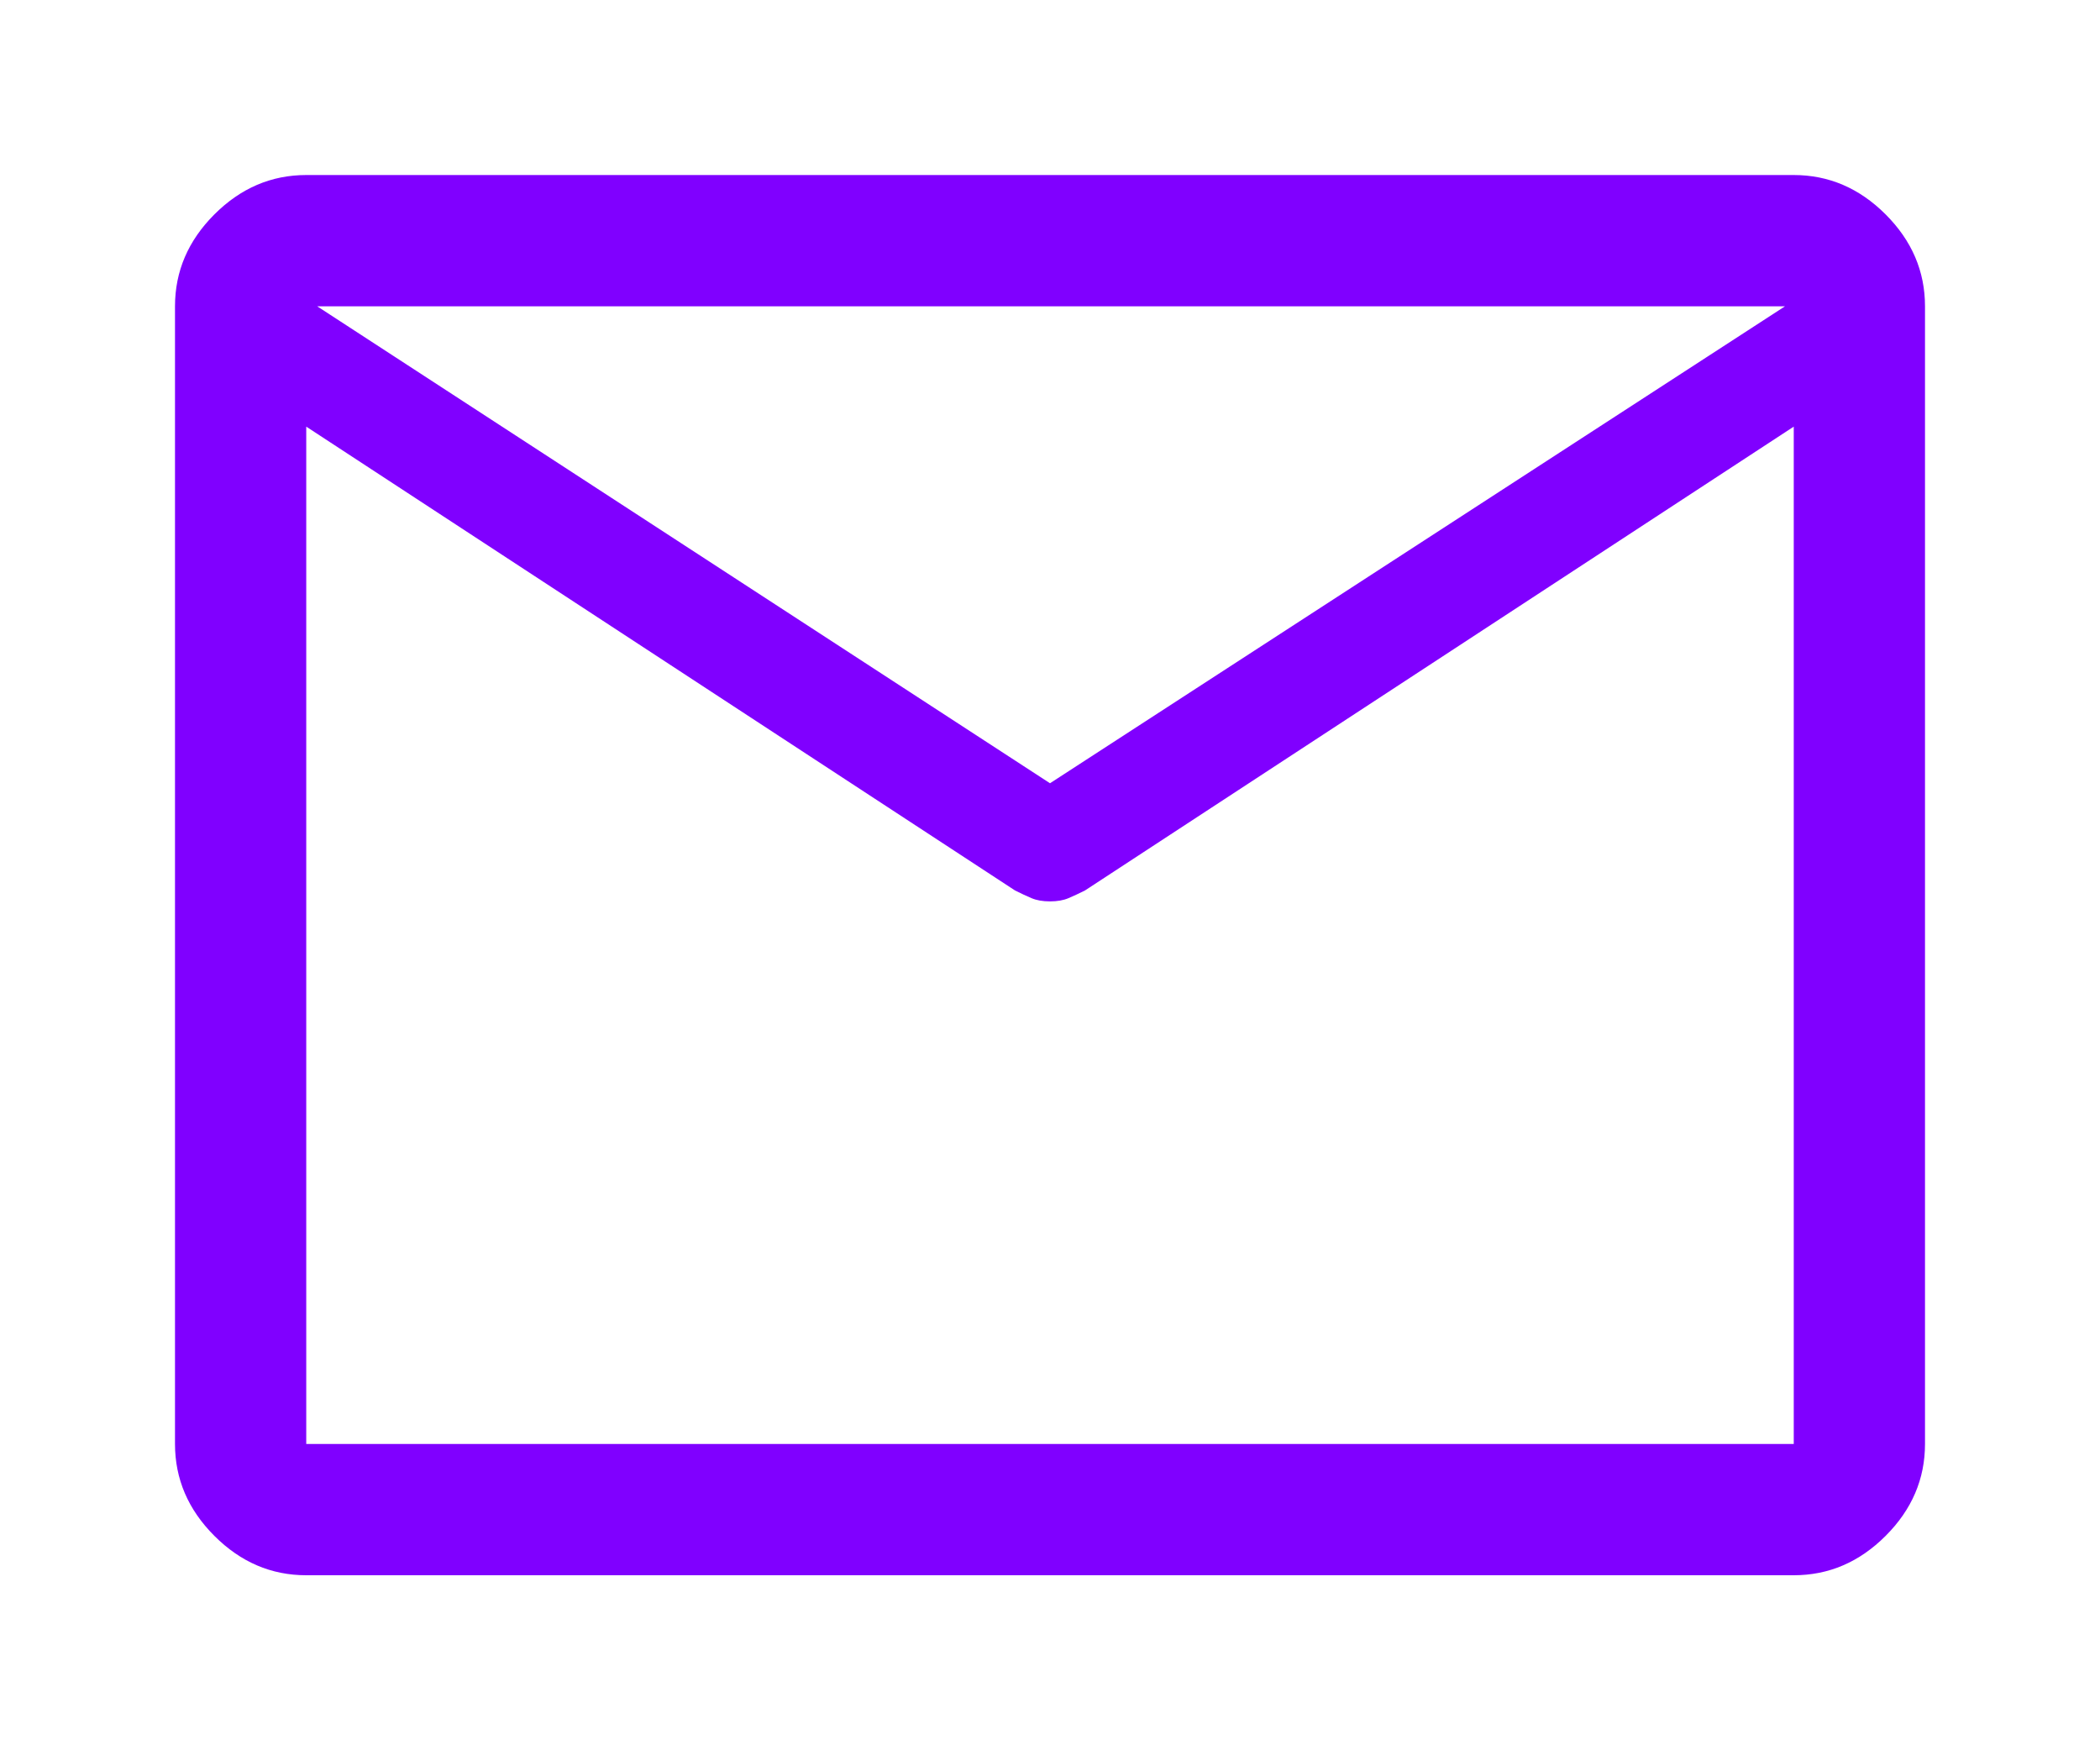 <svg width="48" height="40" viewBox="0 0 48 40" fill="none" xmlns="http://www.w3.org/2000/svg">
<g filter="url(#filter0_d_31_3)">
<path d="M7 32C6.2 32 5.5 31.7 4.9 31.1C4.3 30.5 4 29.8 4 29V3C4 2.2 4.3 1.5 4.9 0.9C5.5 0.3 6.2 0 7 0H41C41.8 0 42.5 0.3 43.1 0.9C43.7 1.5 44 2.2 44 3V29C44 29.8 43.7 30.5 43.1 31.1C42.5 31.7 41.8 32 41 32H7ZM41 5.75L24.8 16.35C24.667 16.417 24.542 16.475 24.425 16.525C24.308 16.575 24.167 16.6 24 16.6C23.833 16.6 23.692 16.575 23.575 16.525C23.458 16.475 23.333 16.417 23.2 16.35L7 5.75V29H41V5.75ZM24 13.9L40.8 3H7.25L24 13.9ZM7 6.1V4.134V4.171V3V4.15V4.104V6.1Z" fill="#8000FF"/>
</g>
<defs>
<filter id="filter0_d_31_3" x="0" y="0" width="48" height="40" filterUnits="userSpaceOnUse" color-interpolation-filters="sRGB">
<feFlood flood-opacity="0" result="BackgroundImageFix"/>
<feColorMatrix in="SourceAlpha" type="matrix" values="0 0 0 0 0 0 0 0 0 0 0 0 0 0 0 0 0 0 127 0" result="hardAlpha"/>
<feOffset dy="4"/>
<feGaussianBlur stdDeviation="2"/>
<feComposite in2="hardAlpha" operator="out"/>
<feColorMatrix type="matrix" values="0 0 0 0 0 0 0 0 0 0 0 0 0 0 0 0 0 0 0.25 0"/>
<feBlend mode="normal" in2="BackgroundImageFix" result="effect1_dropShadow_31_3"/>
<feBlend mode="normal" in="SourceGraphic" in2="effect1_dropShadow_31_3" result="shape"/>
</filter>
</defs>
</svg>
